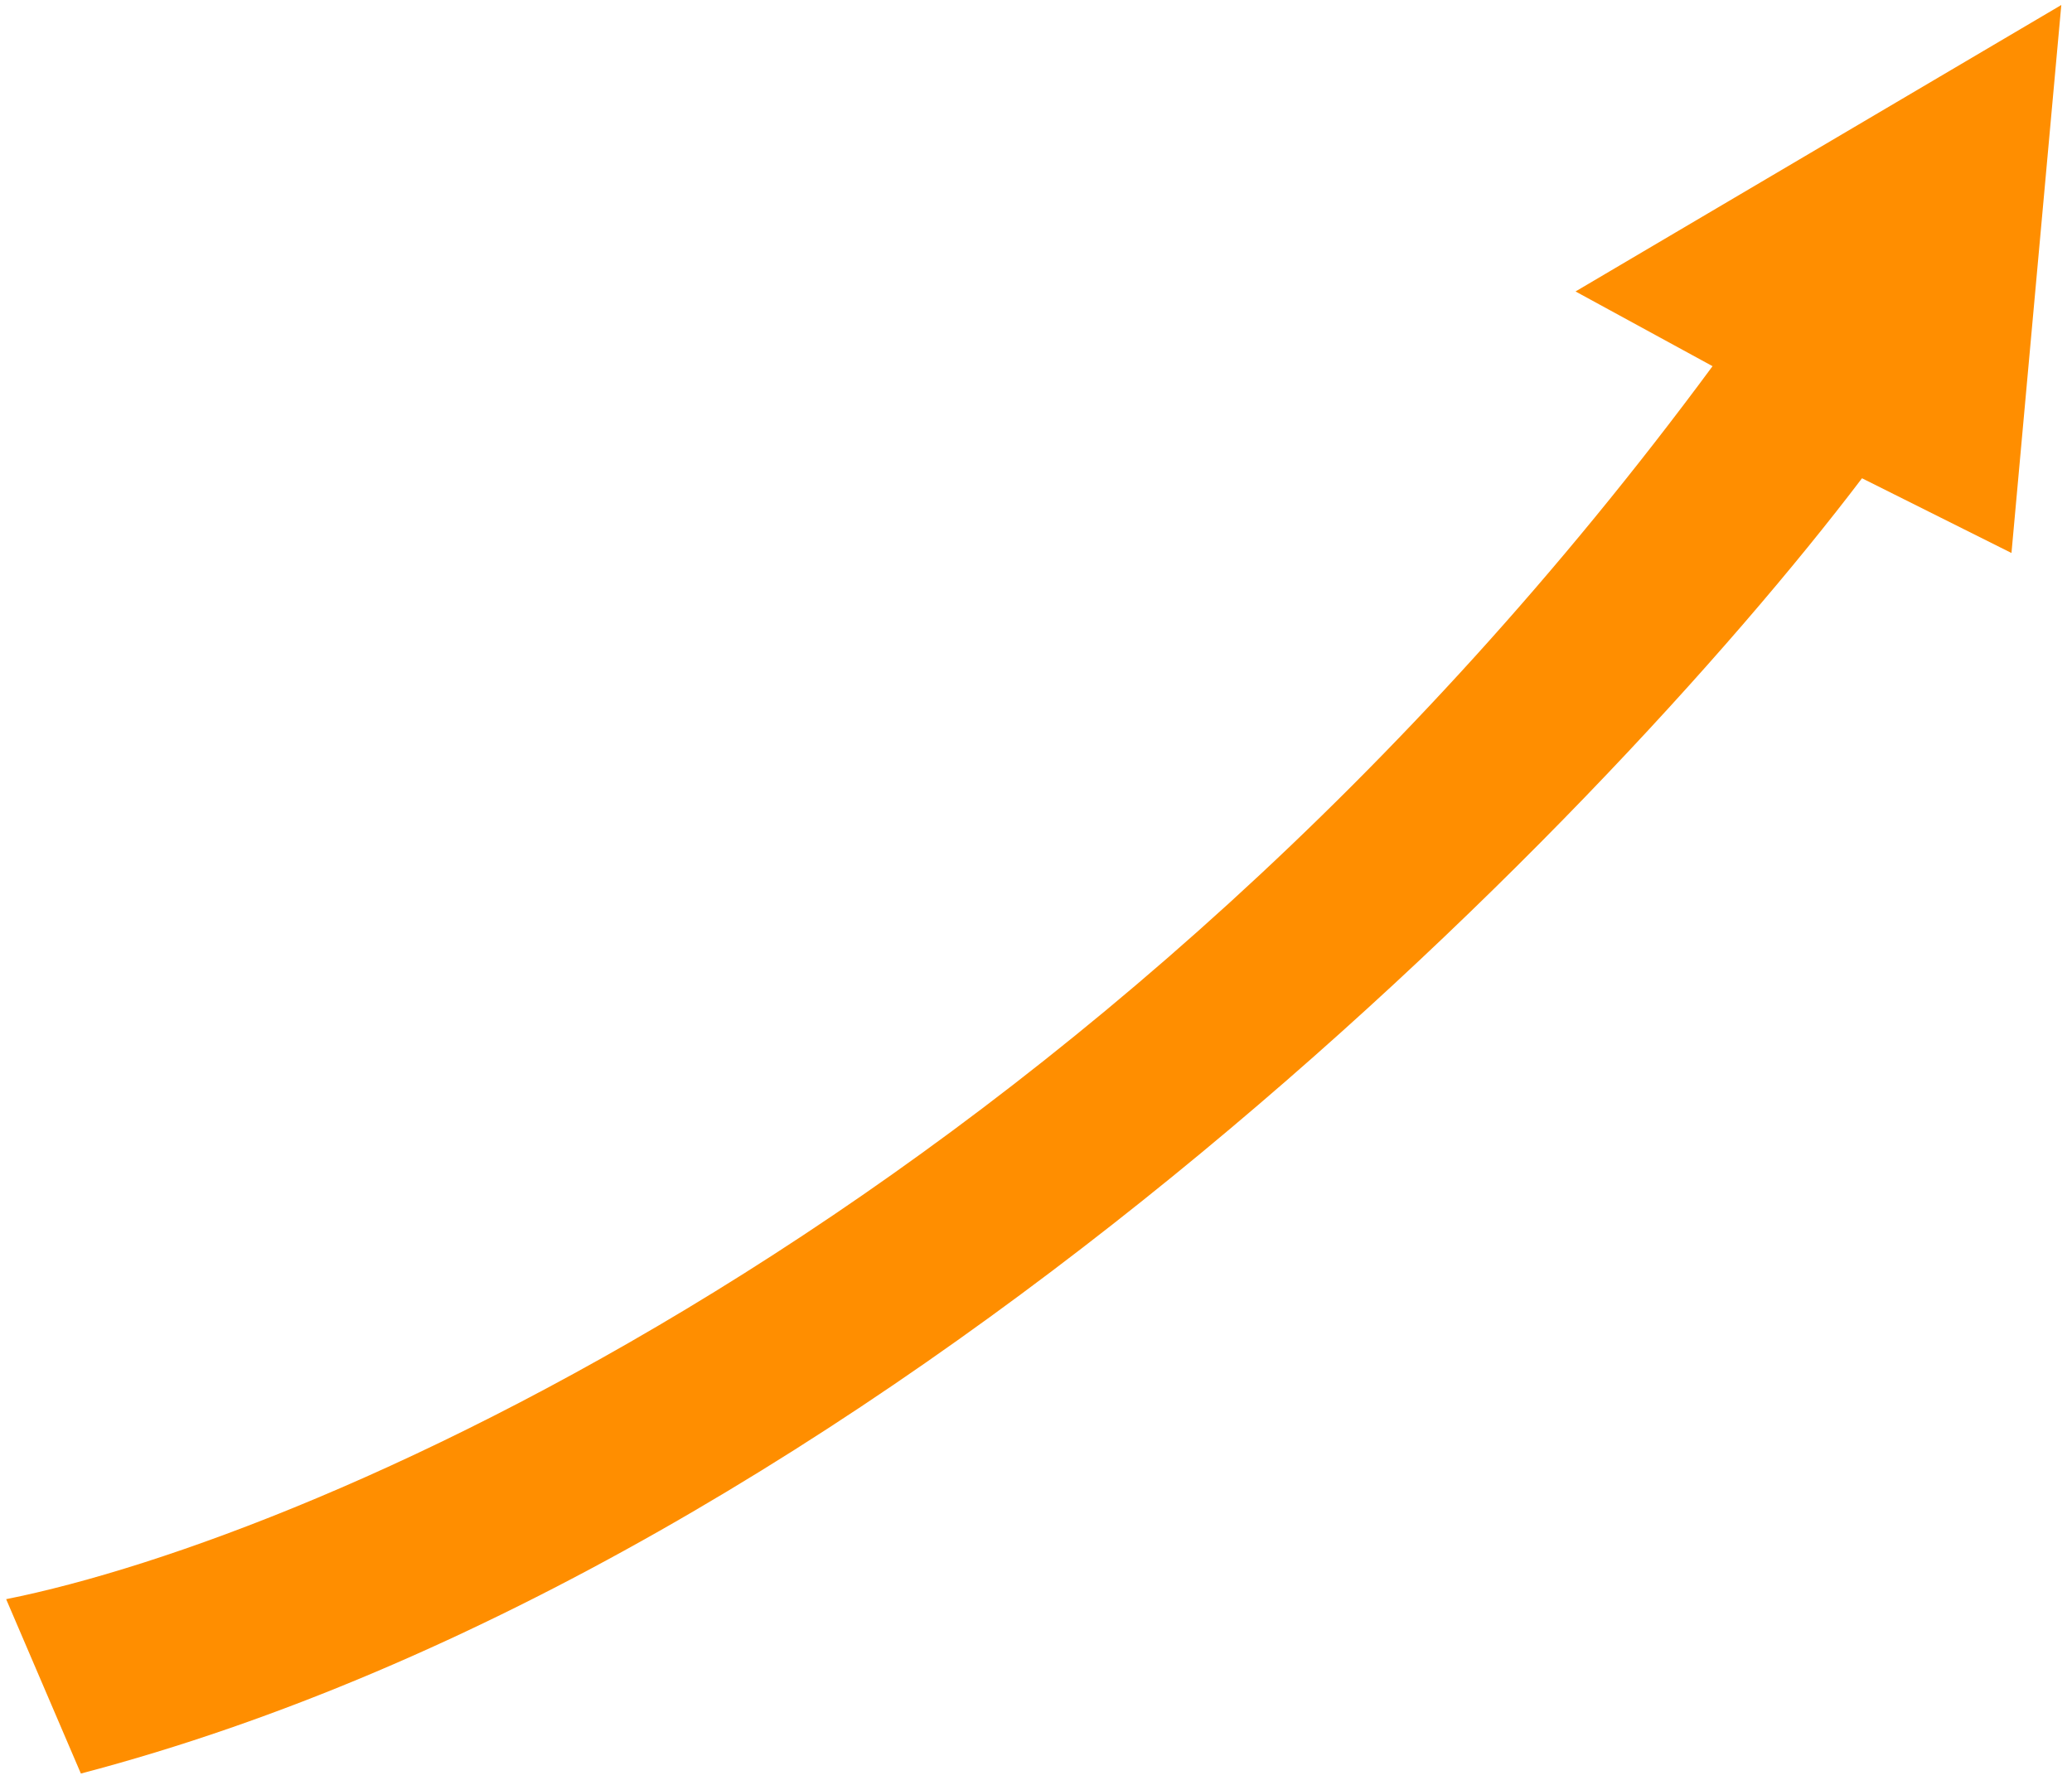 <svg width="123" height="106" viewBox="0 0 123 106" fill="none" xmlns="http://www.w3.org/2000/svg">
<path d="M93.528 17.304L101.662 21.74C64.988 71.43 18.85 91.247 0.365 94.944L4.801 105.297C52.122 92.874 95.007 48.853 110.534 28.395L119.407 32.832L122.365 0.297L93.528 17.304Z" fill="#FF8E00"/>
</svg>
